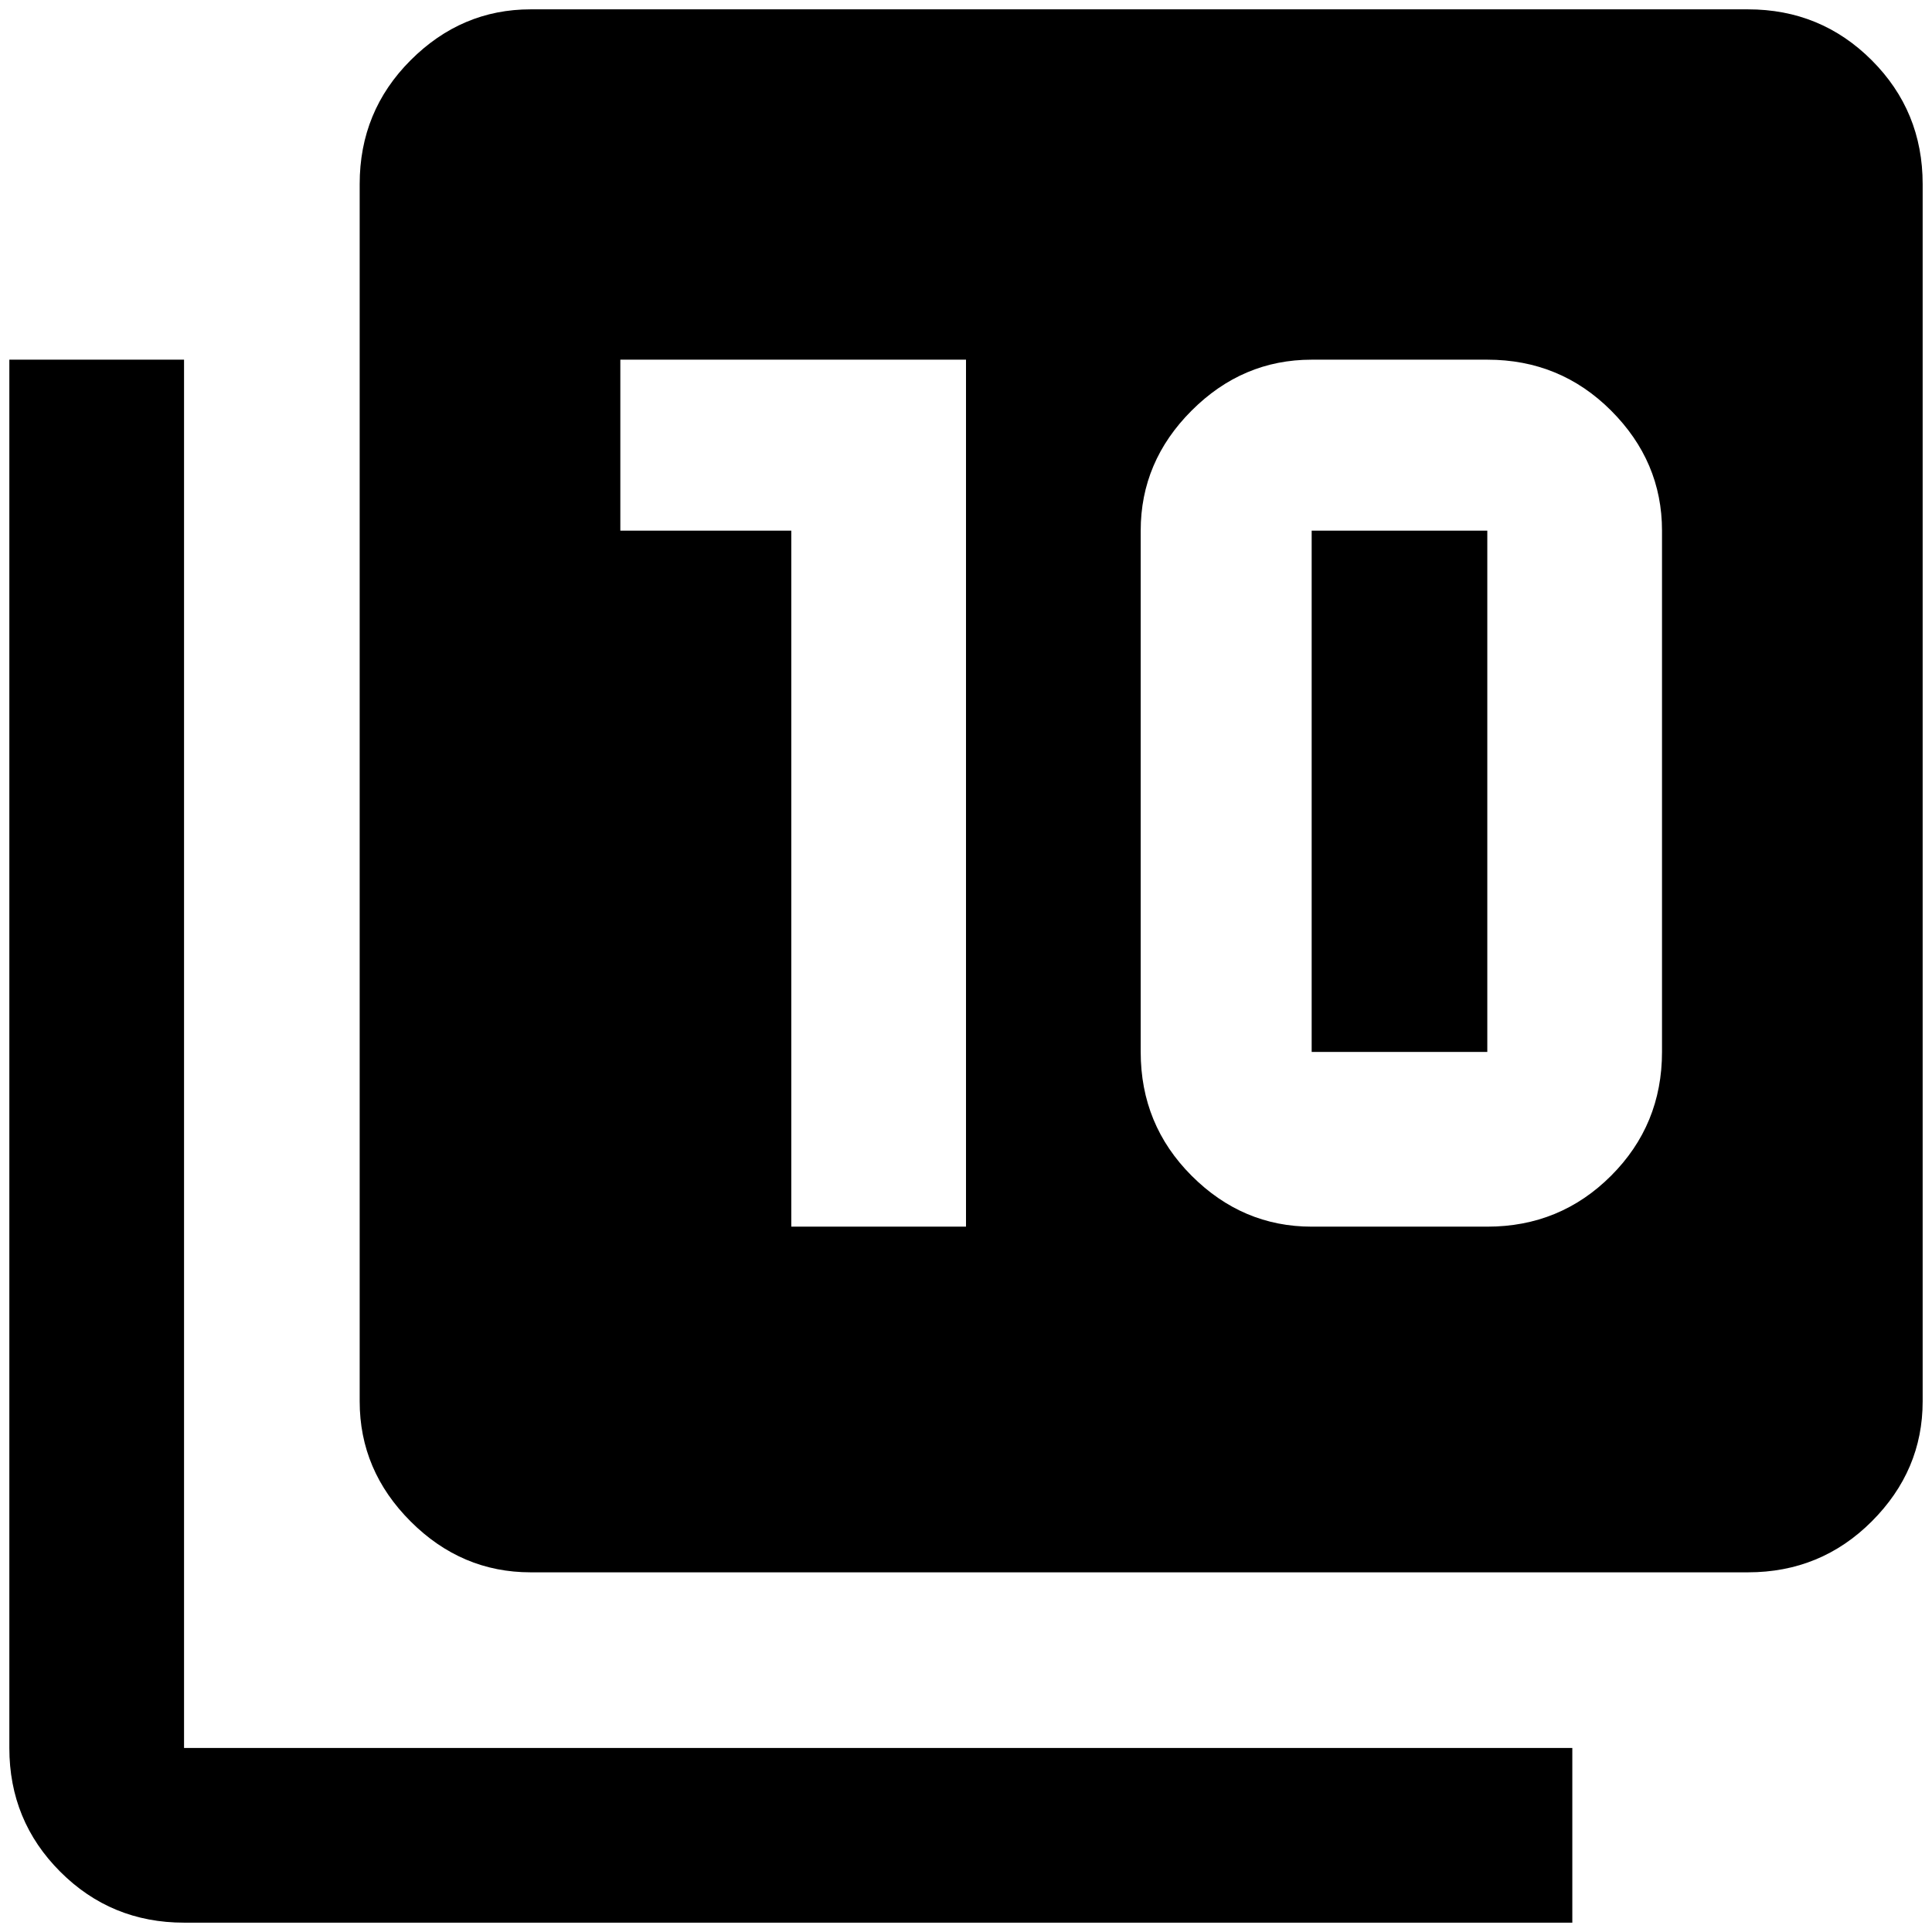 <?xml version="1.0" standalone="no"?>
<!DOCTYPE svg PUBLIC "-//W3C//DTD SVG 1.1//EN" "http://www.w3.org/Graphics/SVG/1.1/DTD/svg11.dtd" >
<svg xmlns="http://www.w3.org/2000/svg" xmlns:xlink="http://www.w3.org/1999/xlink" version="1.1" width="2048" height="2048" viewBox="-10 0 2068 2048">
   <path fill="currentColor"
d="M187 375v1486h1486v187h-1486q-78 0 -132.5 -54.5t-54.5 -132.5v-1486h187zM1394 1116h188v-558h-188v558zM1861 0h-1303q-74 0 -128.5 54.5t-54.5 132.5v1303q0 74 54.5 128.5t128.5 54.5h1303q78 0 132.5 -54.5t54.5 -128.5v-1303q0 -78 -54.5 -132.5t-132.5 -54.5z
M1024 1303h-187v-745h-183v-183h370v928zM1769 1116q0 78 -54.5 132.5t-132.5 54.5h-188q-74 0 -128.5 -54.5t-54.5 -132.5v-558q0 -74 54.5 -128.5t128.5 -54.5h188q78 0 132.5 54.5t54.5 128.5v558z" />
</svg>
